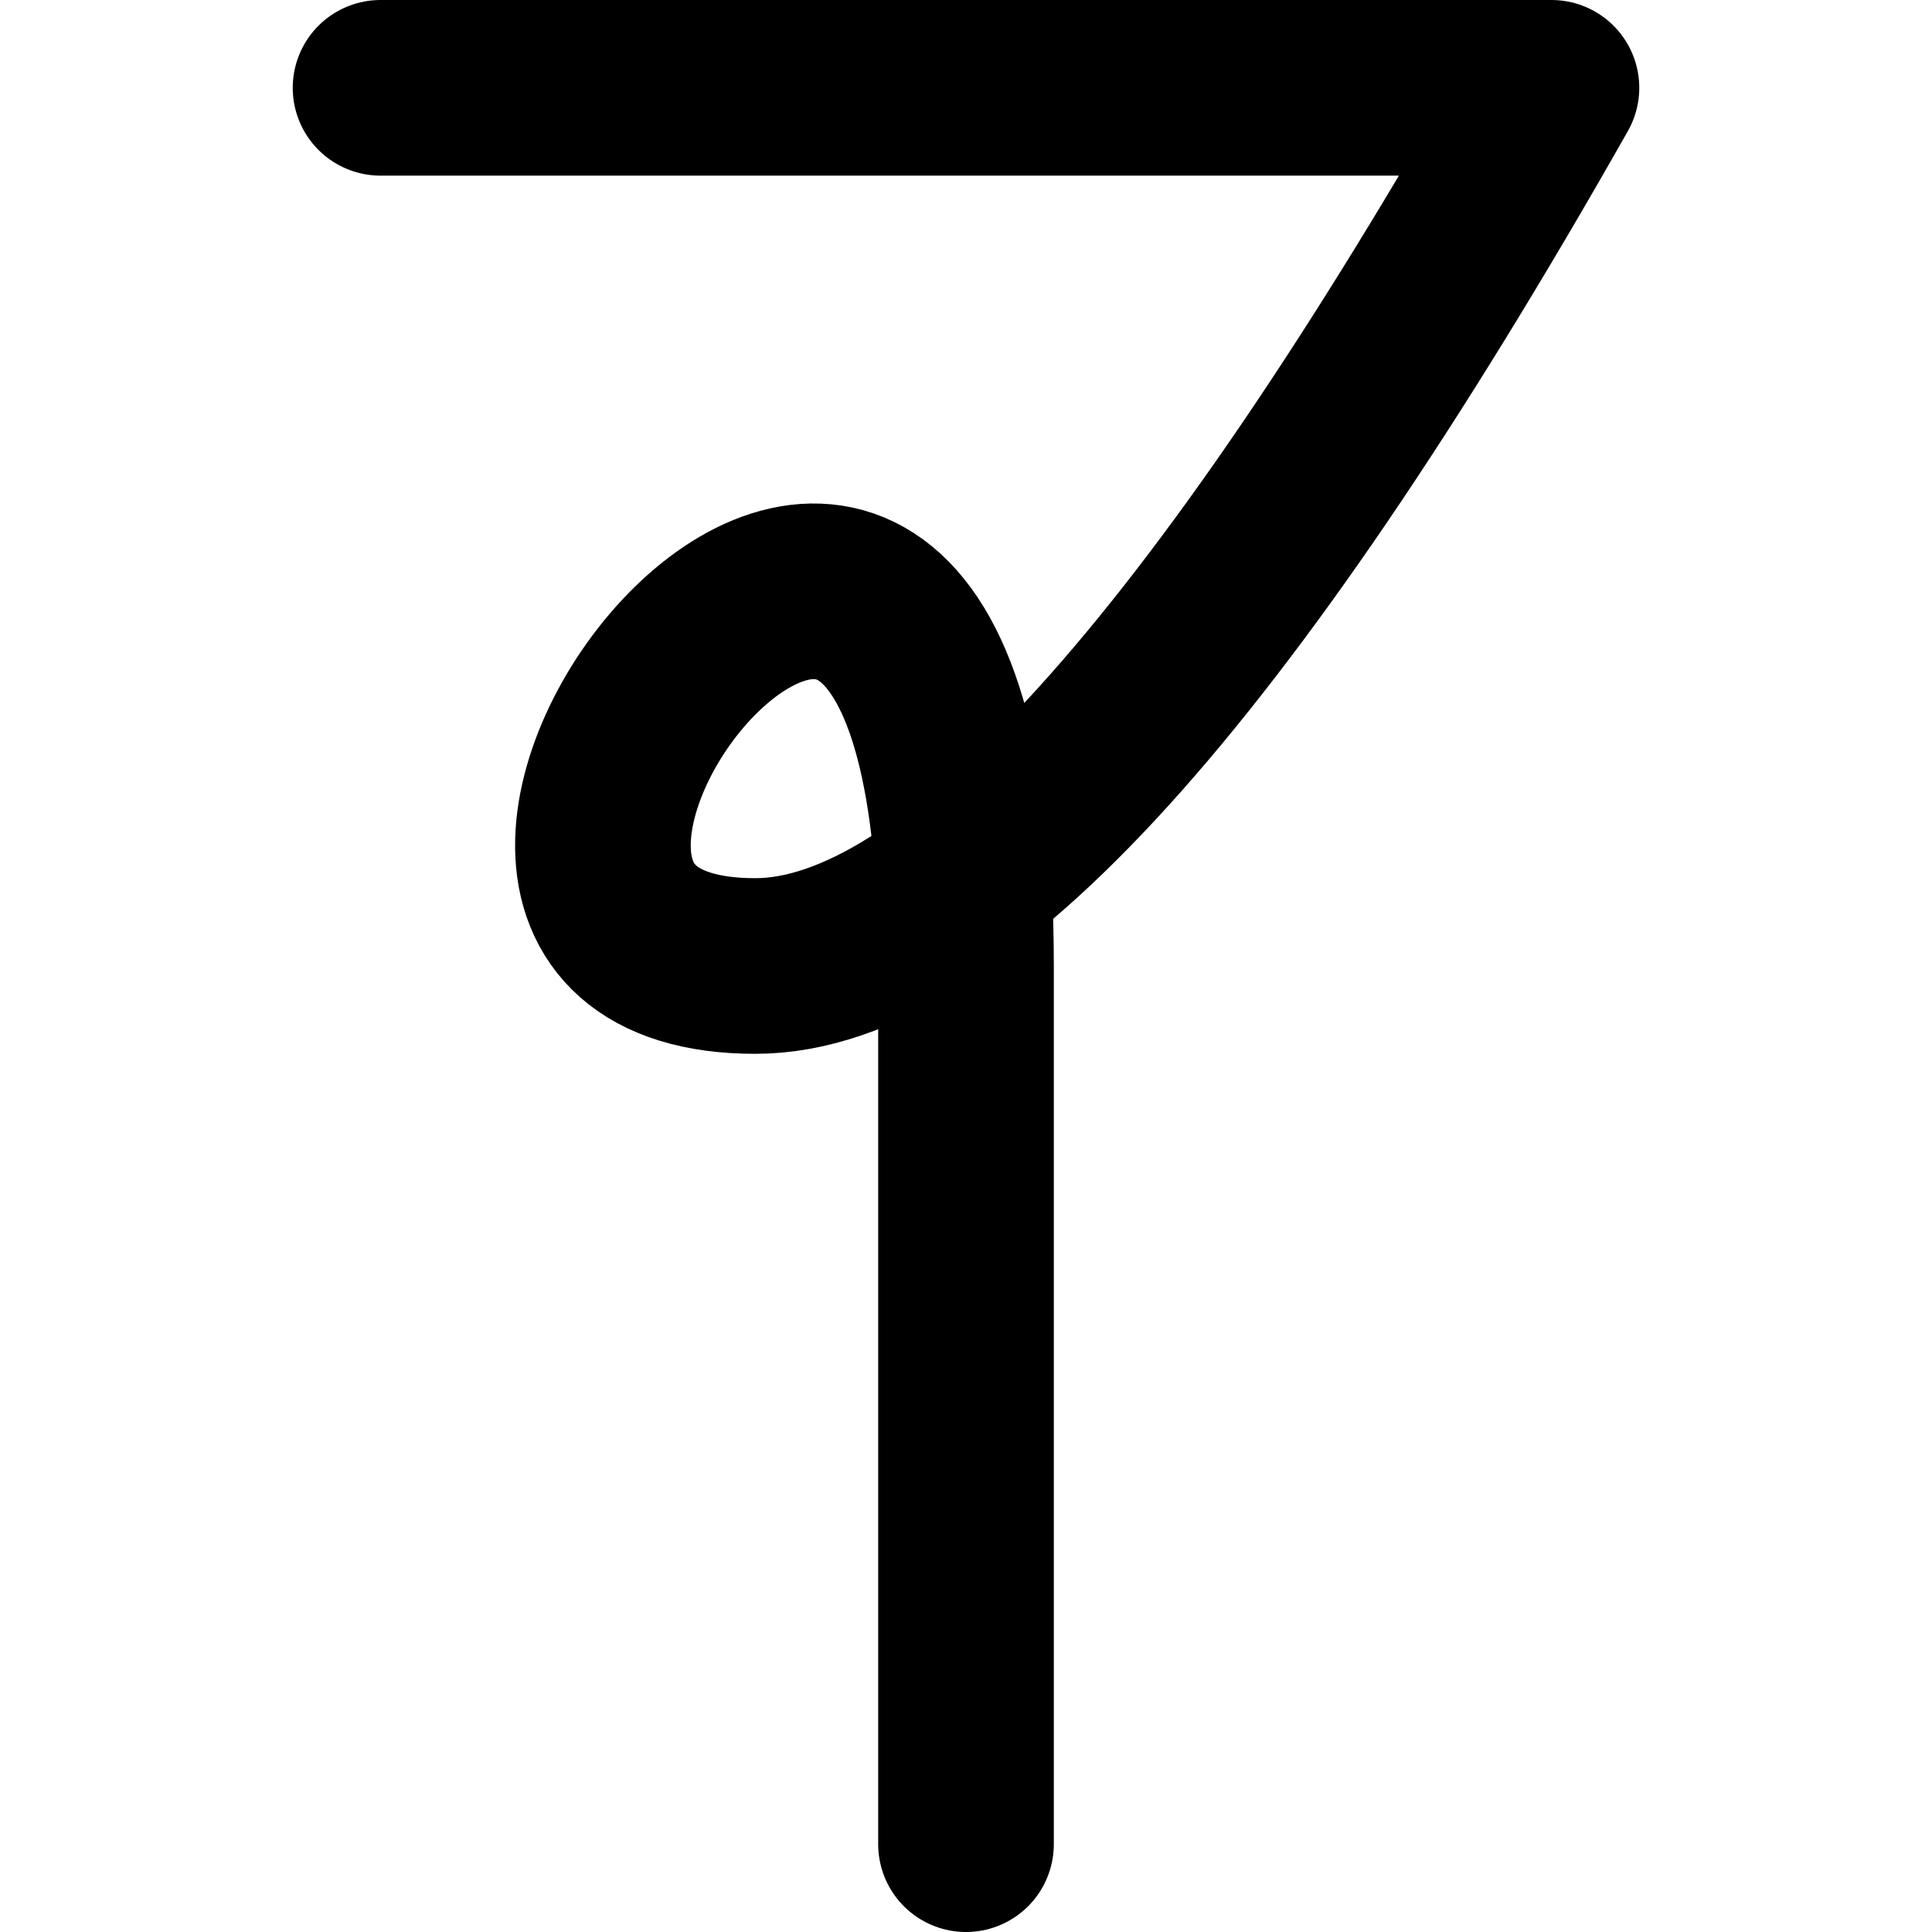 <!-- Made by lì tŕ, for displaying lì tŕ pí symbols. -->
<!-- Size should be 110*110, while glyphs only use points in the 100*100 square in the middle. -->
<svg height="110" width="110" xmlns="http://www.w3.org/2000/svg">
  <path d="M21.667 5 H88.333 Q60 55 43 55 c-25 0 12 -48 12 0 V105"
  fill="none" opacity="1" stroke="#000000" stroke-linecap="round" stroke-linejoin="round" stroke-width="10"/>
</svg>